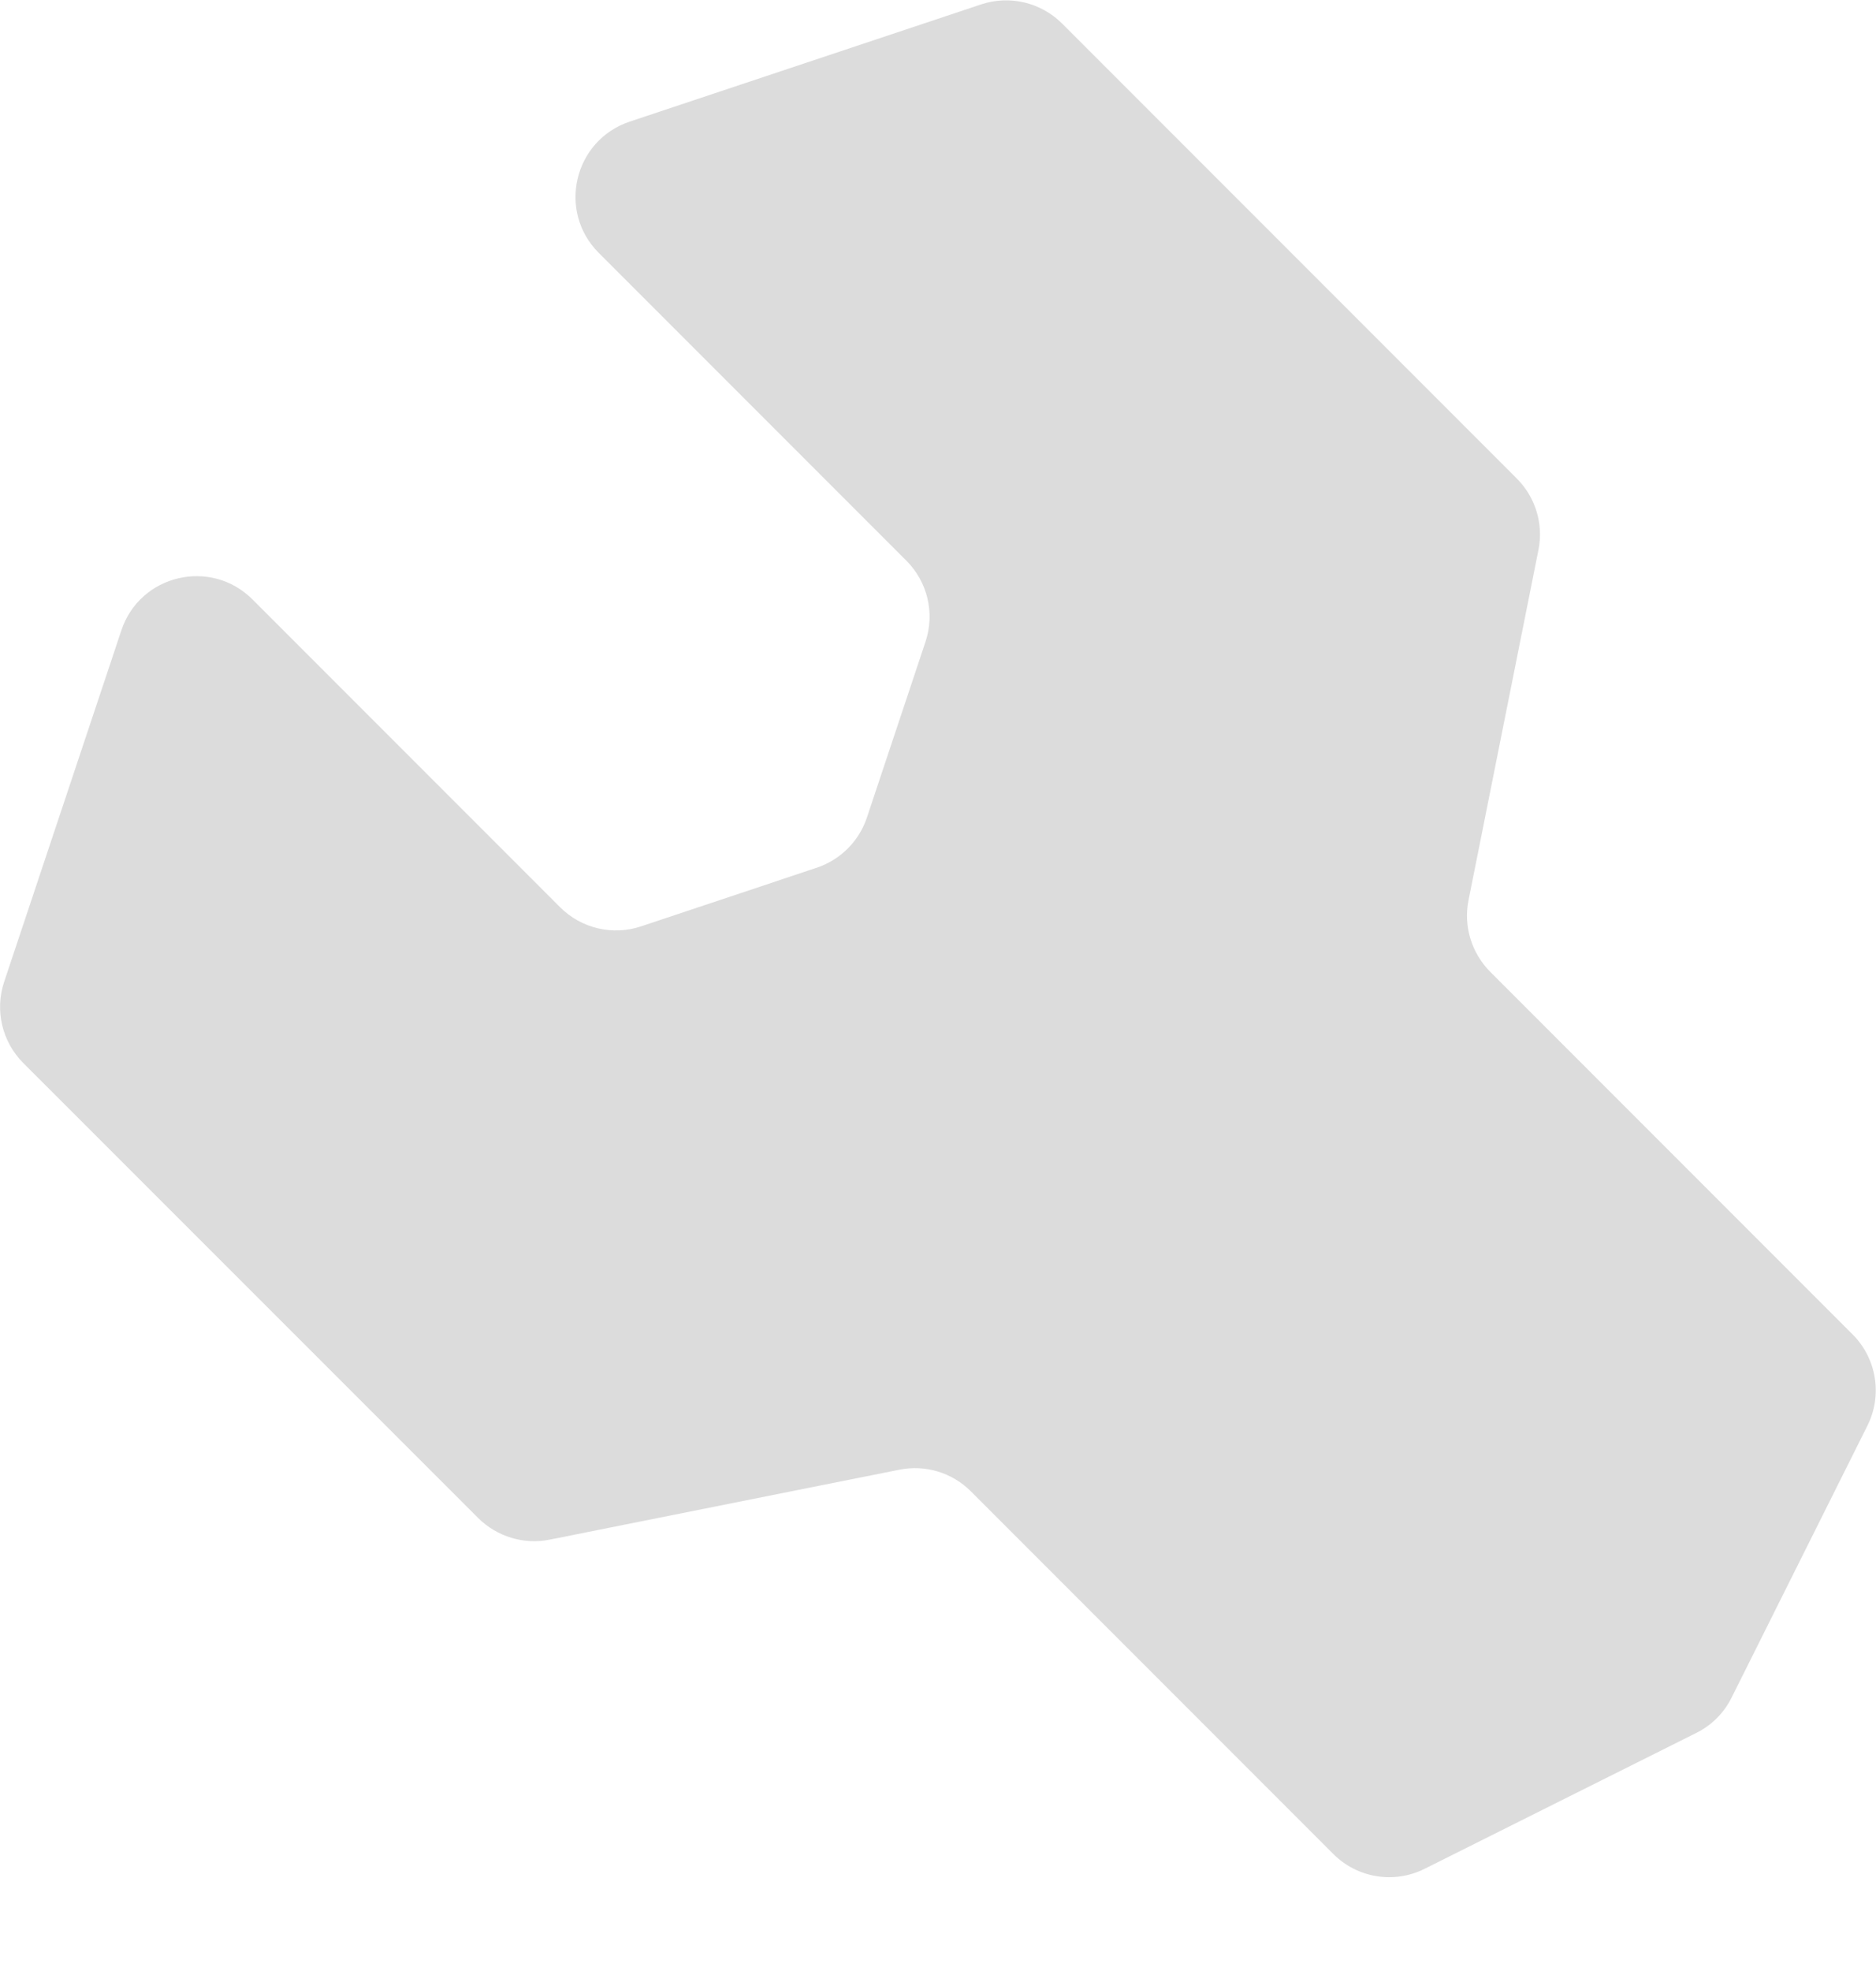 <svg width="20" height="21" viewBox="0 0 20 21" fill="none" xmlns="http://www.w3.org/2000/svg">
<path d="M18.083 18.464L15.188 19.911C14.863 20.074 14.47 20.01 14.214 19.753L10.35 15.889C10.15 15.689 9.864 15.603 9.588 15.659L5.86 16.404C5.584 16.46 5.298 16.372 5.098 16.174L0.248 11.326C0.022 11.099 -0.057 10.765 0.044 10.462L1.294 6.716C1.492 6.121 2.247 5.943 2.691 6.386L5.971 9.666C6.197 9.892 6.532 9.971 6.834 9.87L8.708 9.245C8.96 9.16 9.158 8.963 9.242 8.711L9.867 6.837C9.968 6.533 9.889 6.2 9.663 5.974L6.383 2.694C5.939 2.25 6.118 1.495 6.713 1.296L10.459 0.047C10.763 -0.054 11.097 0.025 11.323 0.251L16.171 5.099C16.371 5.299 16.457 5.585 16.401 5.861L15.656 9.591C15.6 9.867 15.688 10.153 15.886 10.353L19.75 14.217C20.007 14.473 20.071 14.866 19.908 15.191L18.461 18.086C18.38 18.25 18.247 18.383 18.083 18.464Z" fill="#DCDCDC"/>
</svg>

